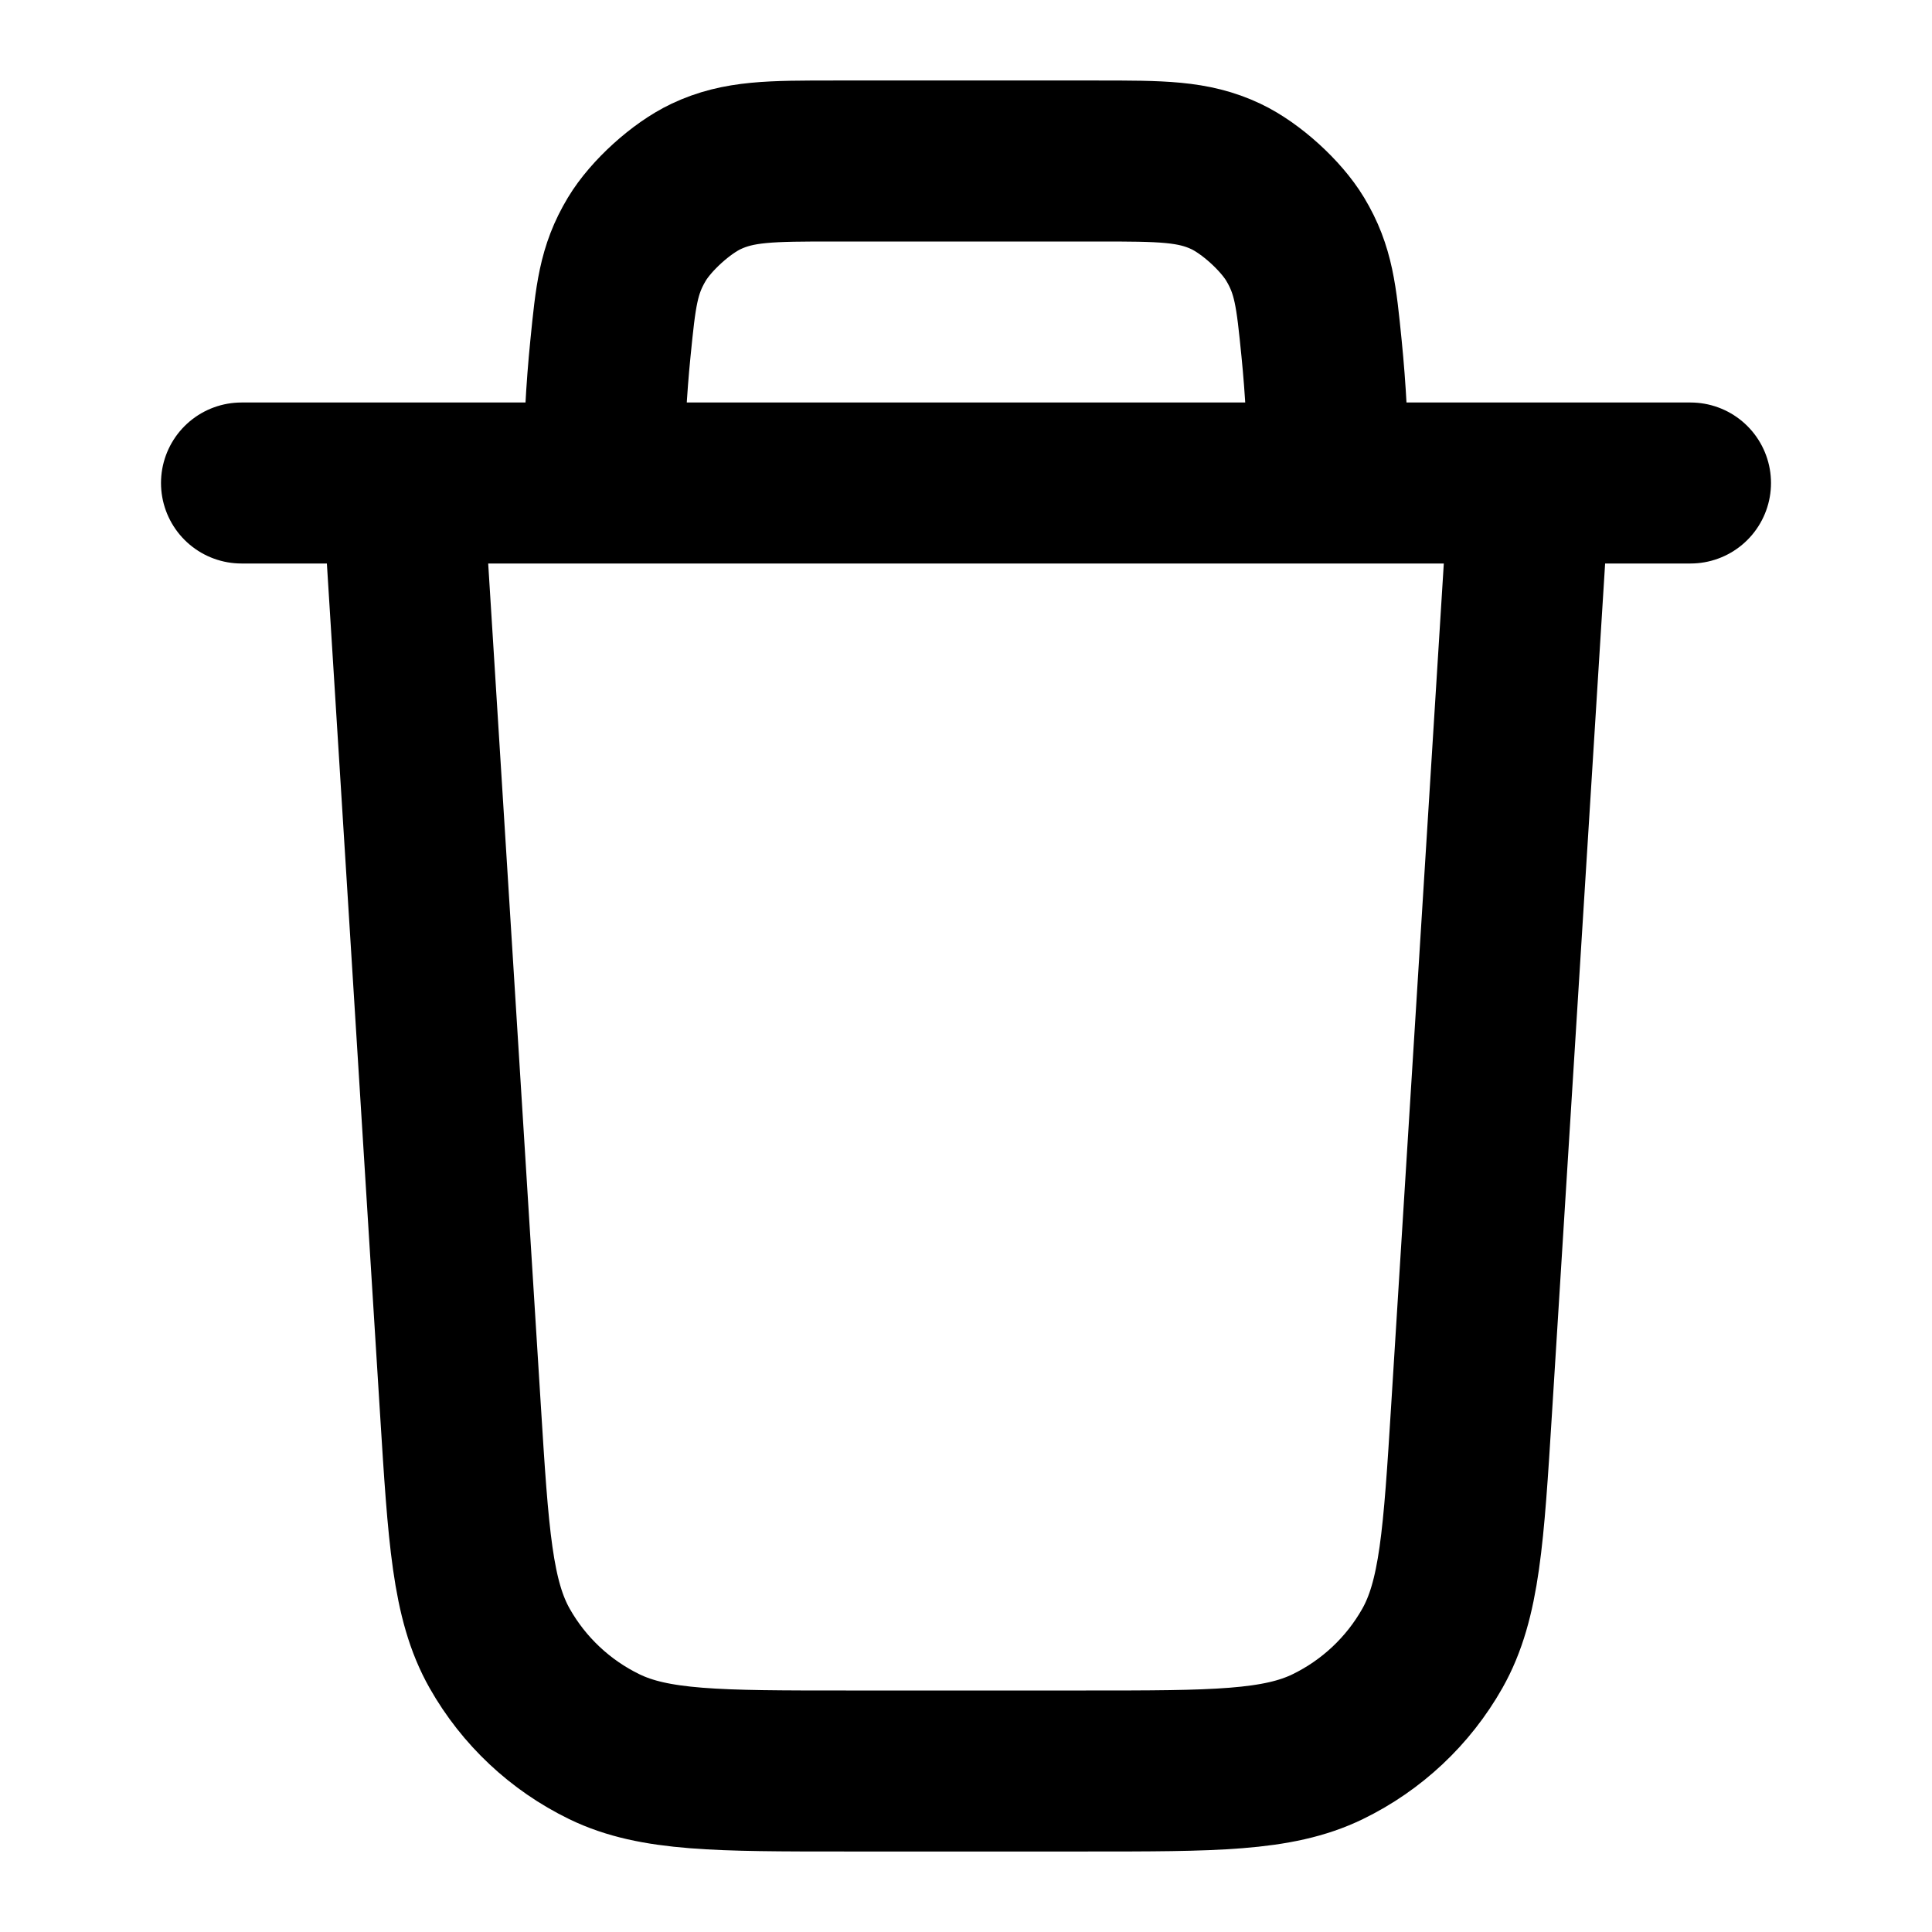 <svg width="24" height="24" viewBox="0 0 24 24" fill="none" xmlns="http://www.w3.org/2000/svg">
<g id="trash">
<path id="icon" d="M16.5 6C16.5 5.389 16.467 4.826 16.417 4.328C16.352 3.679 16.32 3.355 16.089 2.971C15.913 2.678 15.538 2.338 15.229 2.192C14.823 2 14.426 2 13.632 2H10.368C9.574 2 9.177 2 8.771 2.192C8.462 2.338 8.087 2.678 7.911 2.971C7.68 3.355 7.648 3.679 7.583 4.328C7.533 4.826 7.5 5.389 7.5 6M3 6H5M21 6H5M19 6L18.281 17.499C18.182 19.084 18.133 19.876 17.793 20.477C17.493 21.007 17.04 21.432 16.493 21.698C15.872 22 15.078 22 13.491 22H10.509C8.922 22 8.128 22 7.507 21.698C6.96 21.432 6.507 21.007 6.207 20.477C5.867 19.876 5.818 19.084 5.719 17.499L5 6" stroke="black" stroke-width="2" stroke-linecap="round" stroke-linejoin="round"/>
</g>
</svg>
